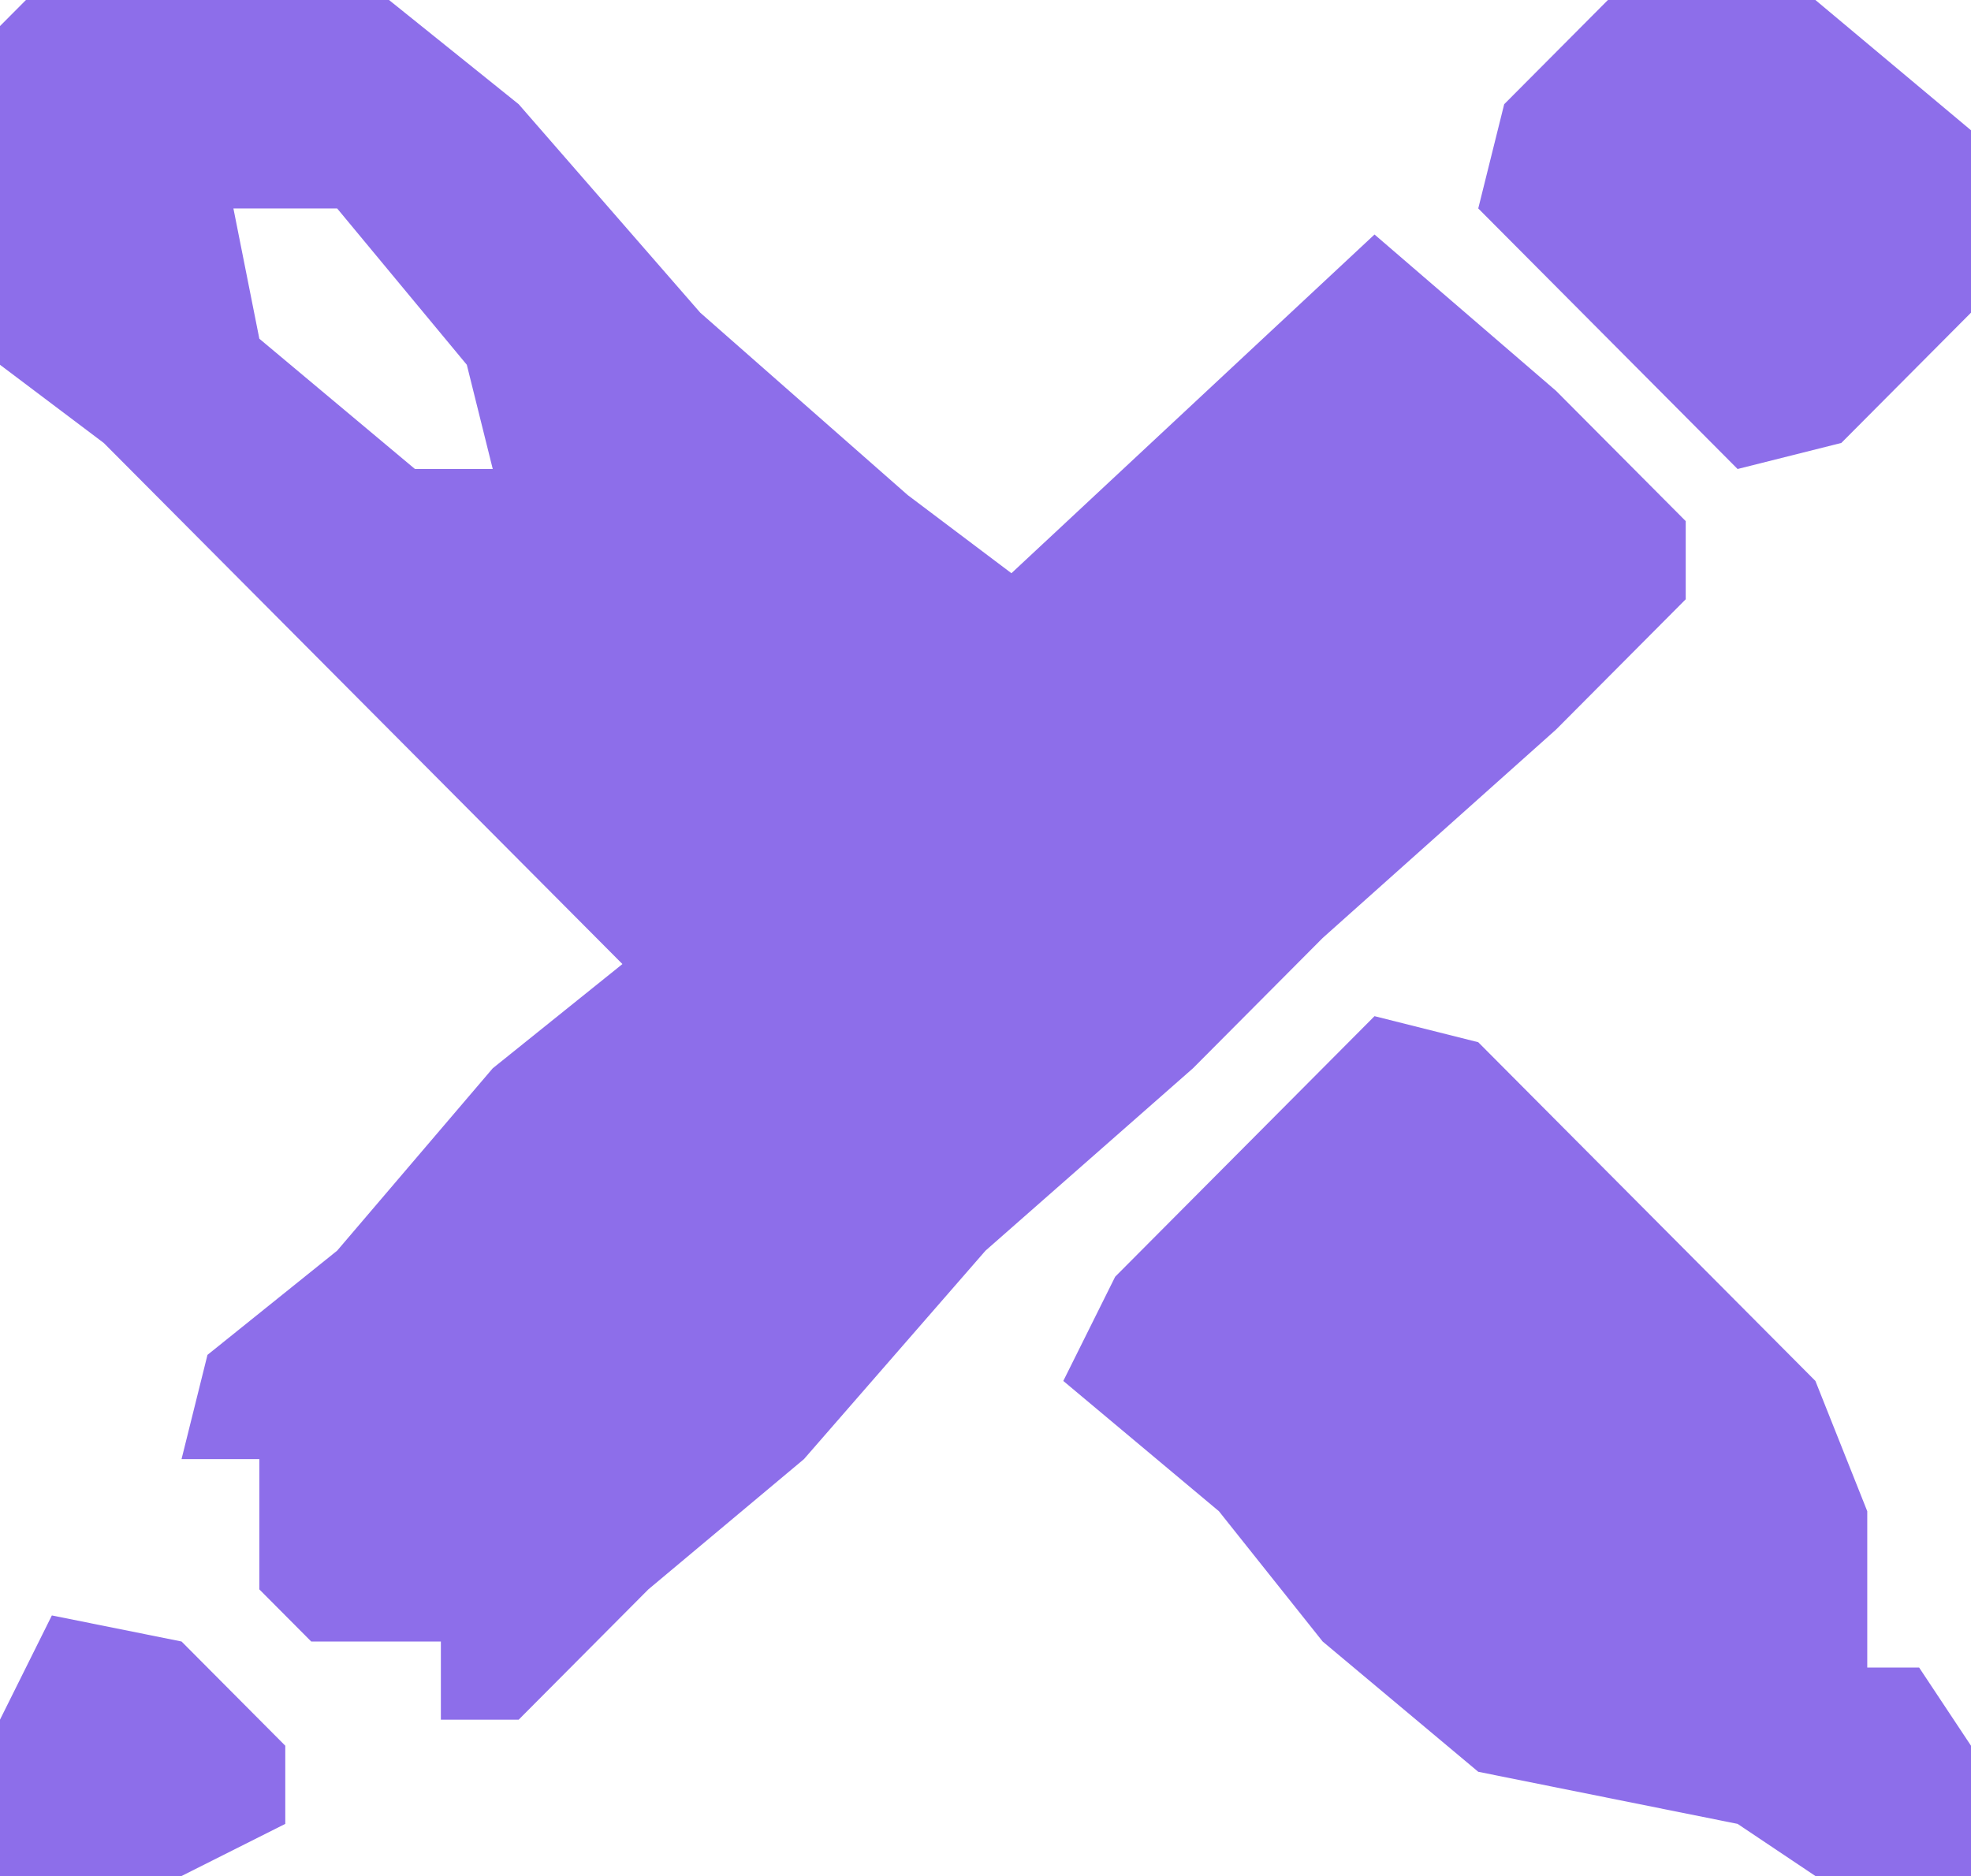 <svg width="125" height="119" viewBox="0 0 125 119" fill="none" xmlns="http://www.w3.org/2000/svg">
<path d="M1.645 0H24.671L32.895 6.611L44.408 19.833L57.566 31.403L64.145 36.361L87.171 14.875L98.684 24.792L106.908 33.056V38.014L98.684 46.278L83.882 59.5L75.658 67.764L62.5 79.333L50.987 92.556L41.118 100.819L32.895 109.083H27.96V104.125H19.737L16.447 100.819V92.556H11.513L13.158 85.944L21.382 79.333L31.25 67.764L39.474 61.153L6.579 28.097L0 23.139V1.653L1.645 0ZM14.803 13.222L16.447 21.486L26.316 29.75H31.25L29.605 23.139L21.382 13.222H14.803Z" fill="#8D6EEA"/>
<path d="M87.171 64.458L93.75 66.111L115.132 87.597L118.421 95.861V105.778H121.711L125 110.736V119H115.132L110.197 115.694L93.75 112.389L83.882 104.125L77.303 95.861L67.434 87.597L70.724 80.986L87.171 64.458Z" fill="#8D6EEA"/>
<path d="M101.974 0H115.132L125 8.264V19.833L116.776 28.097L110.197 29.75L93.75 13.222L95.395 6.611L101.974 0Z" fill="#8D6EEA"/>
<path d="M3.289 102.472L11.513 104.125L18.092 110.736V115.694L11.513 119H0V109.083L3.289 102.472Z" fill="#8D6EEA"/>
</svg>
